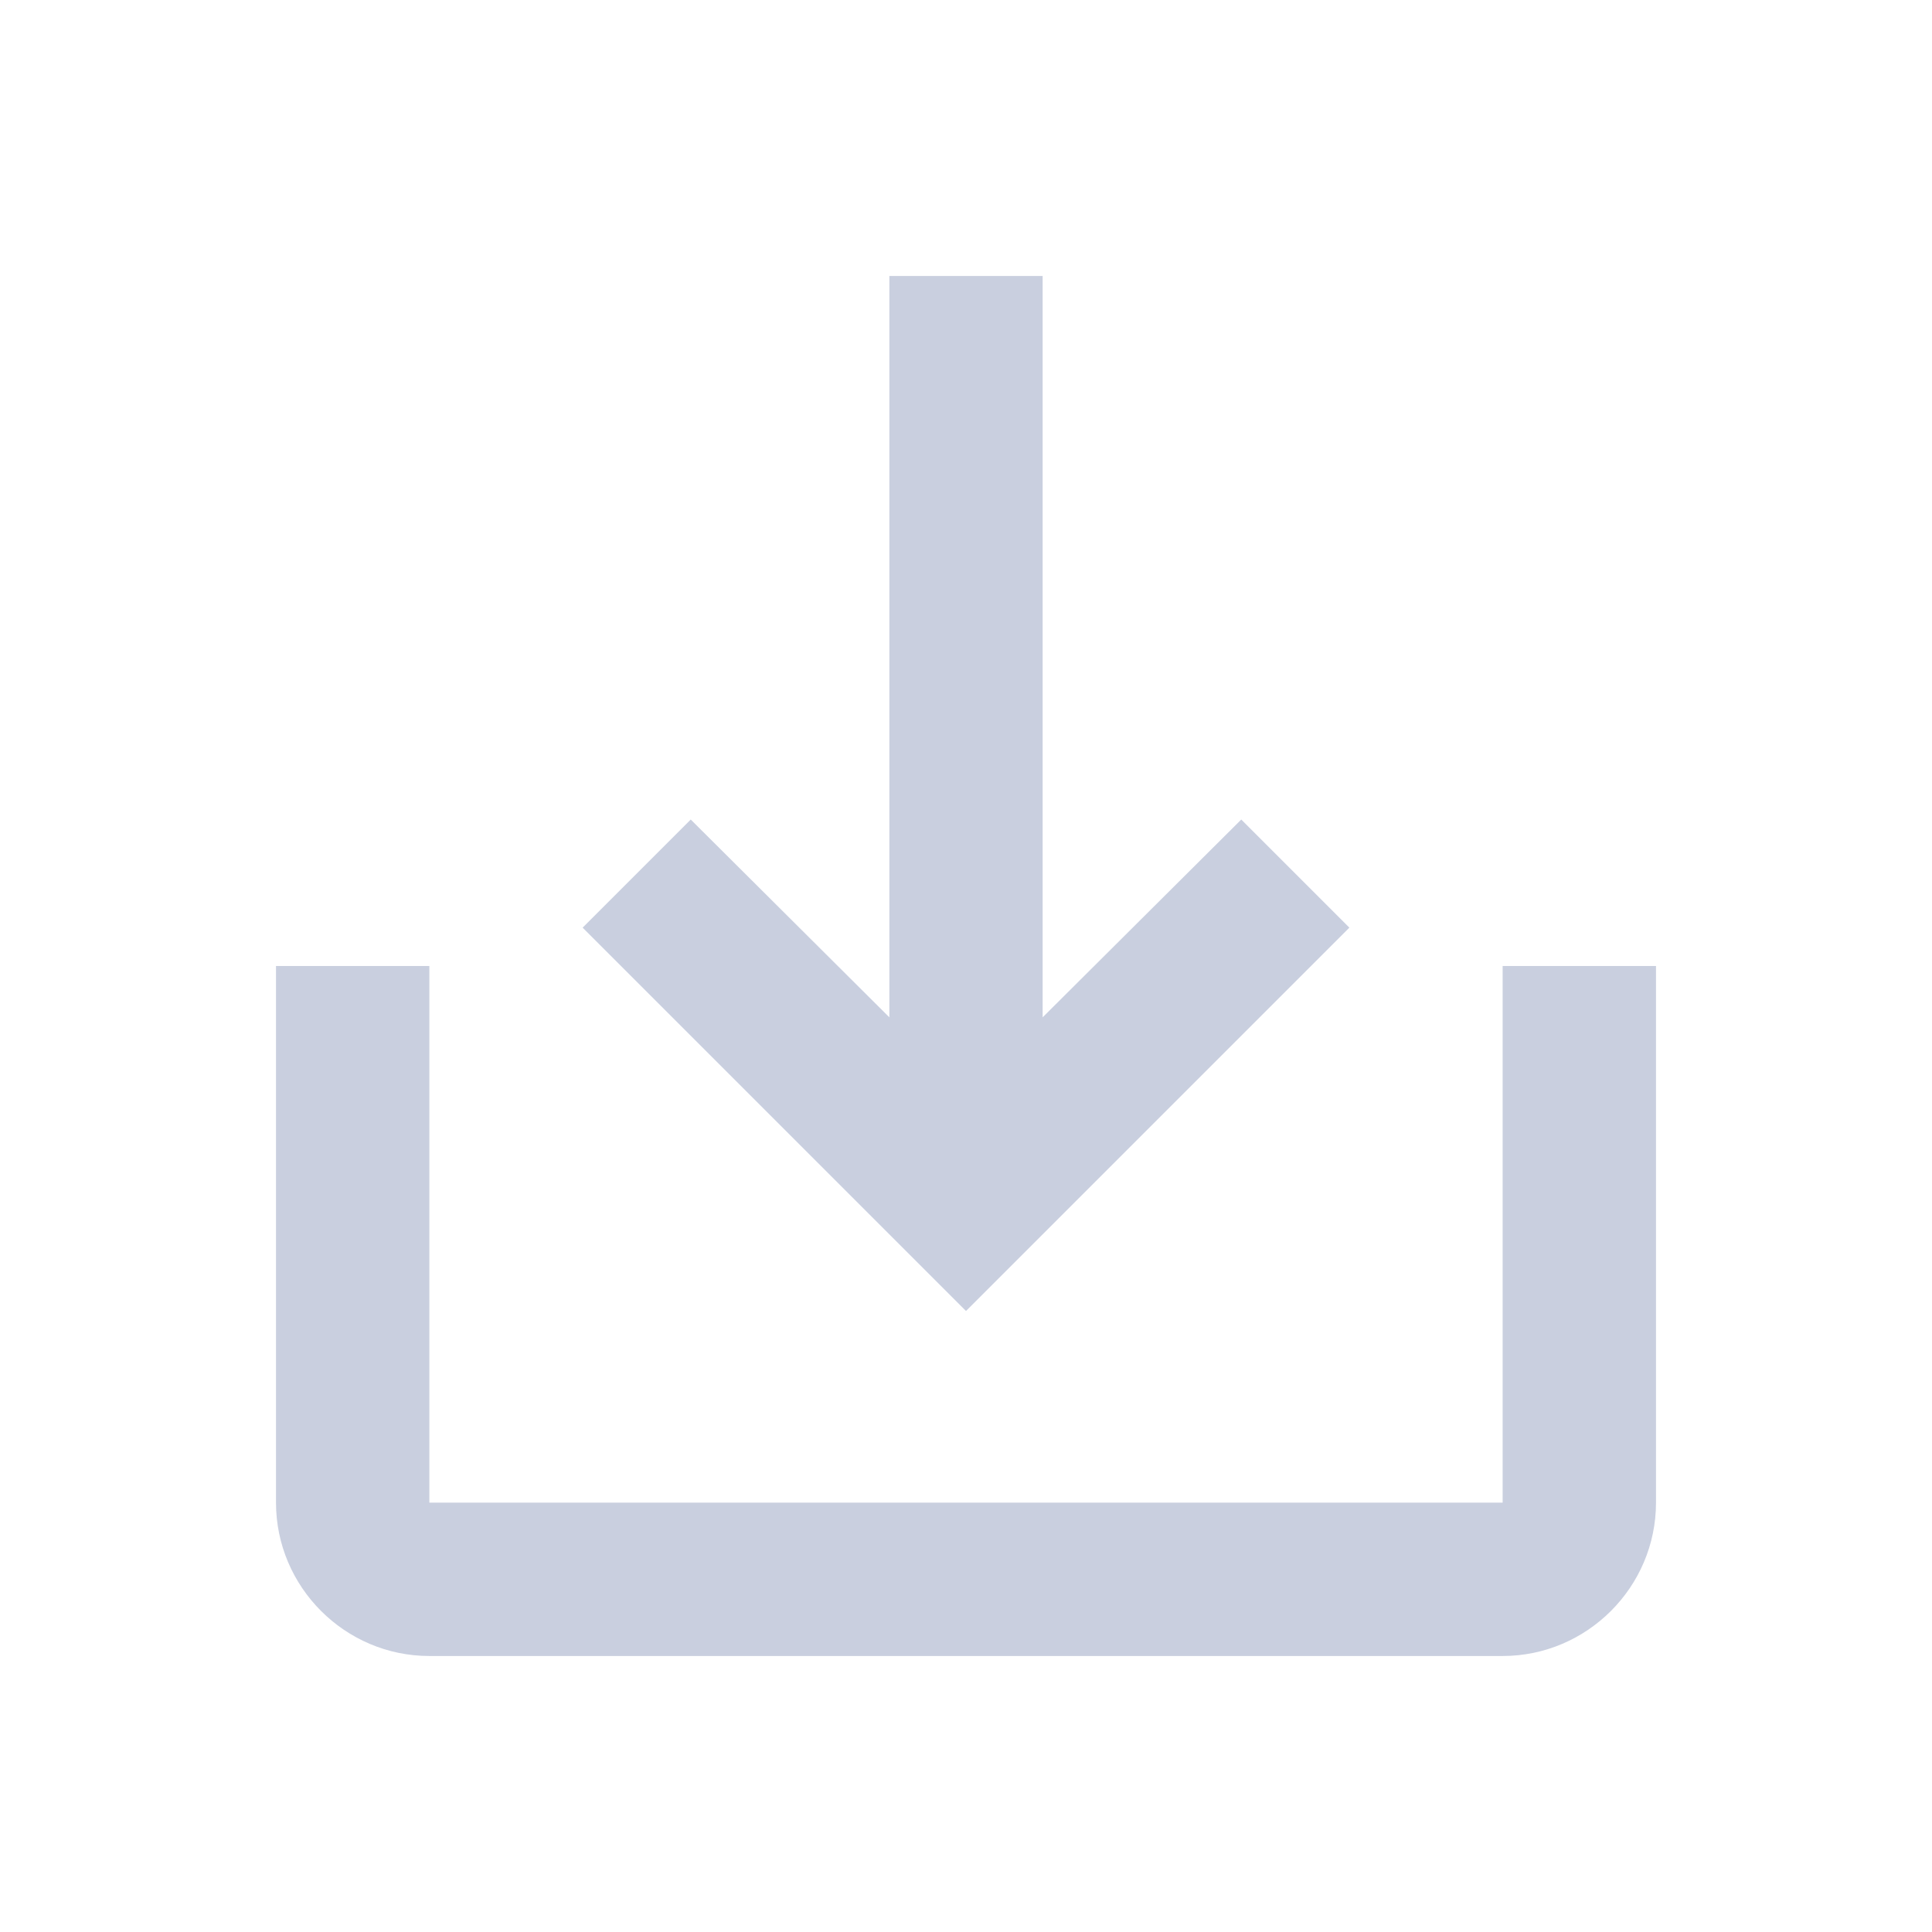 <svg width="21" height="21" viewBox="0 0 21 21" fill="none" xmlns="http://www.w3.org/2000/svg">
<g clip-path="url(#clip0_1207_55)">
<path d="M16.333 10.5V16.333H4.667V10.5H3V16.333C3 17.25 3.75 18 4.667 18H16.333C17.25 18 18 17.25 18 16.333V10.5H16.333ZM11.333 11.058L13.492 8.908L14.667 10.083L10.5 14.25L6.333 10.083L7.508 8.908L9.667 11.058V3H11.333V11.058Z" fill="#C9CFDF"/>
</g>
<defs>
<clipPath id="clip0_1207_55">
<rect width="20" height="20" fill="white" transform="translate(0.5 0.5)"/>
</clipPath>
</defs>
</svg>
